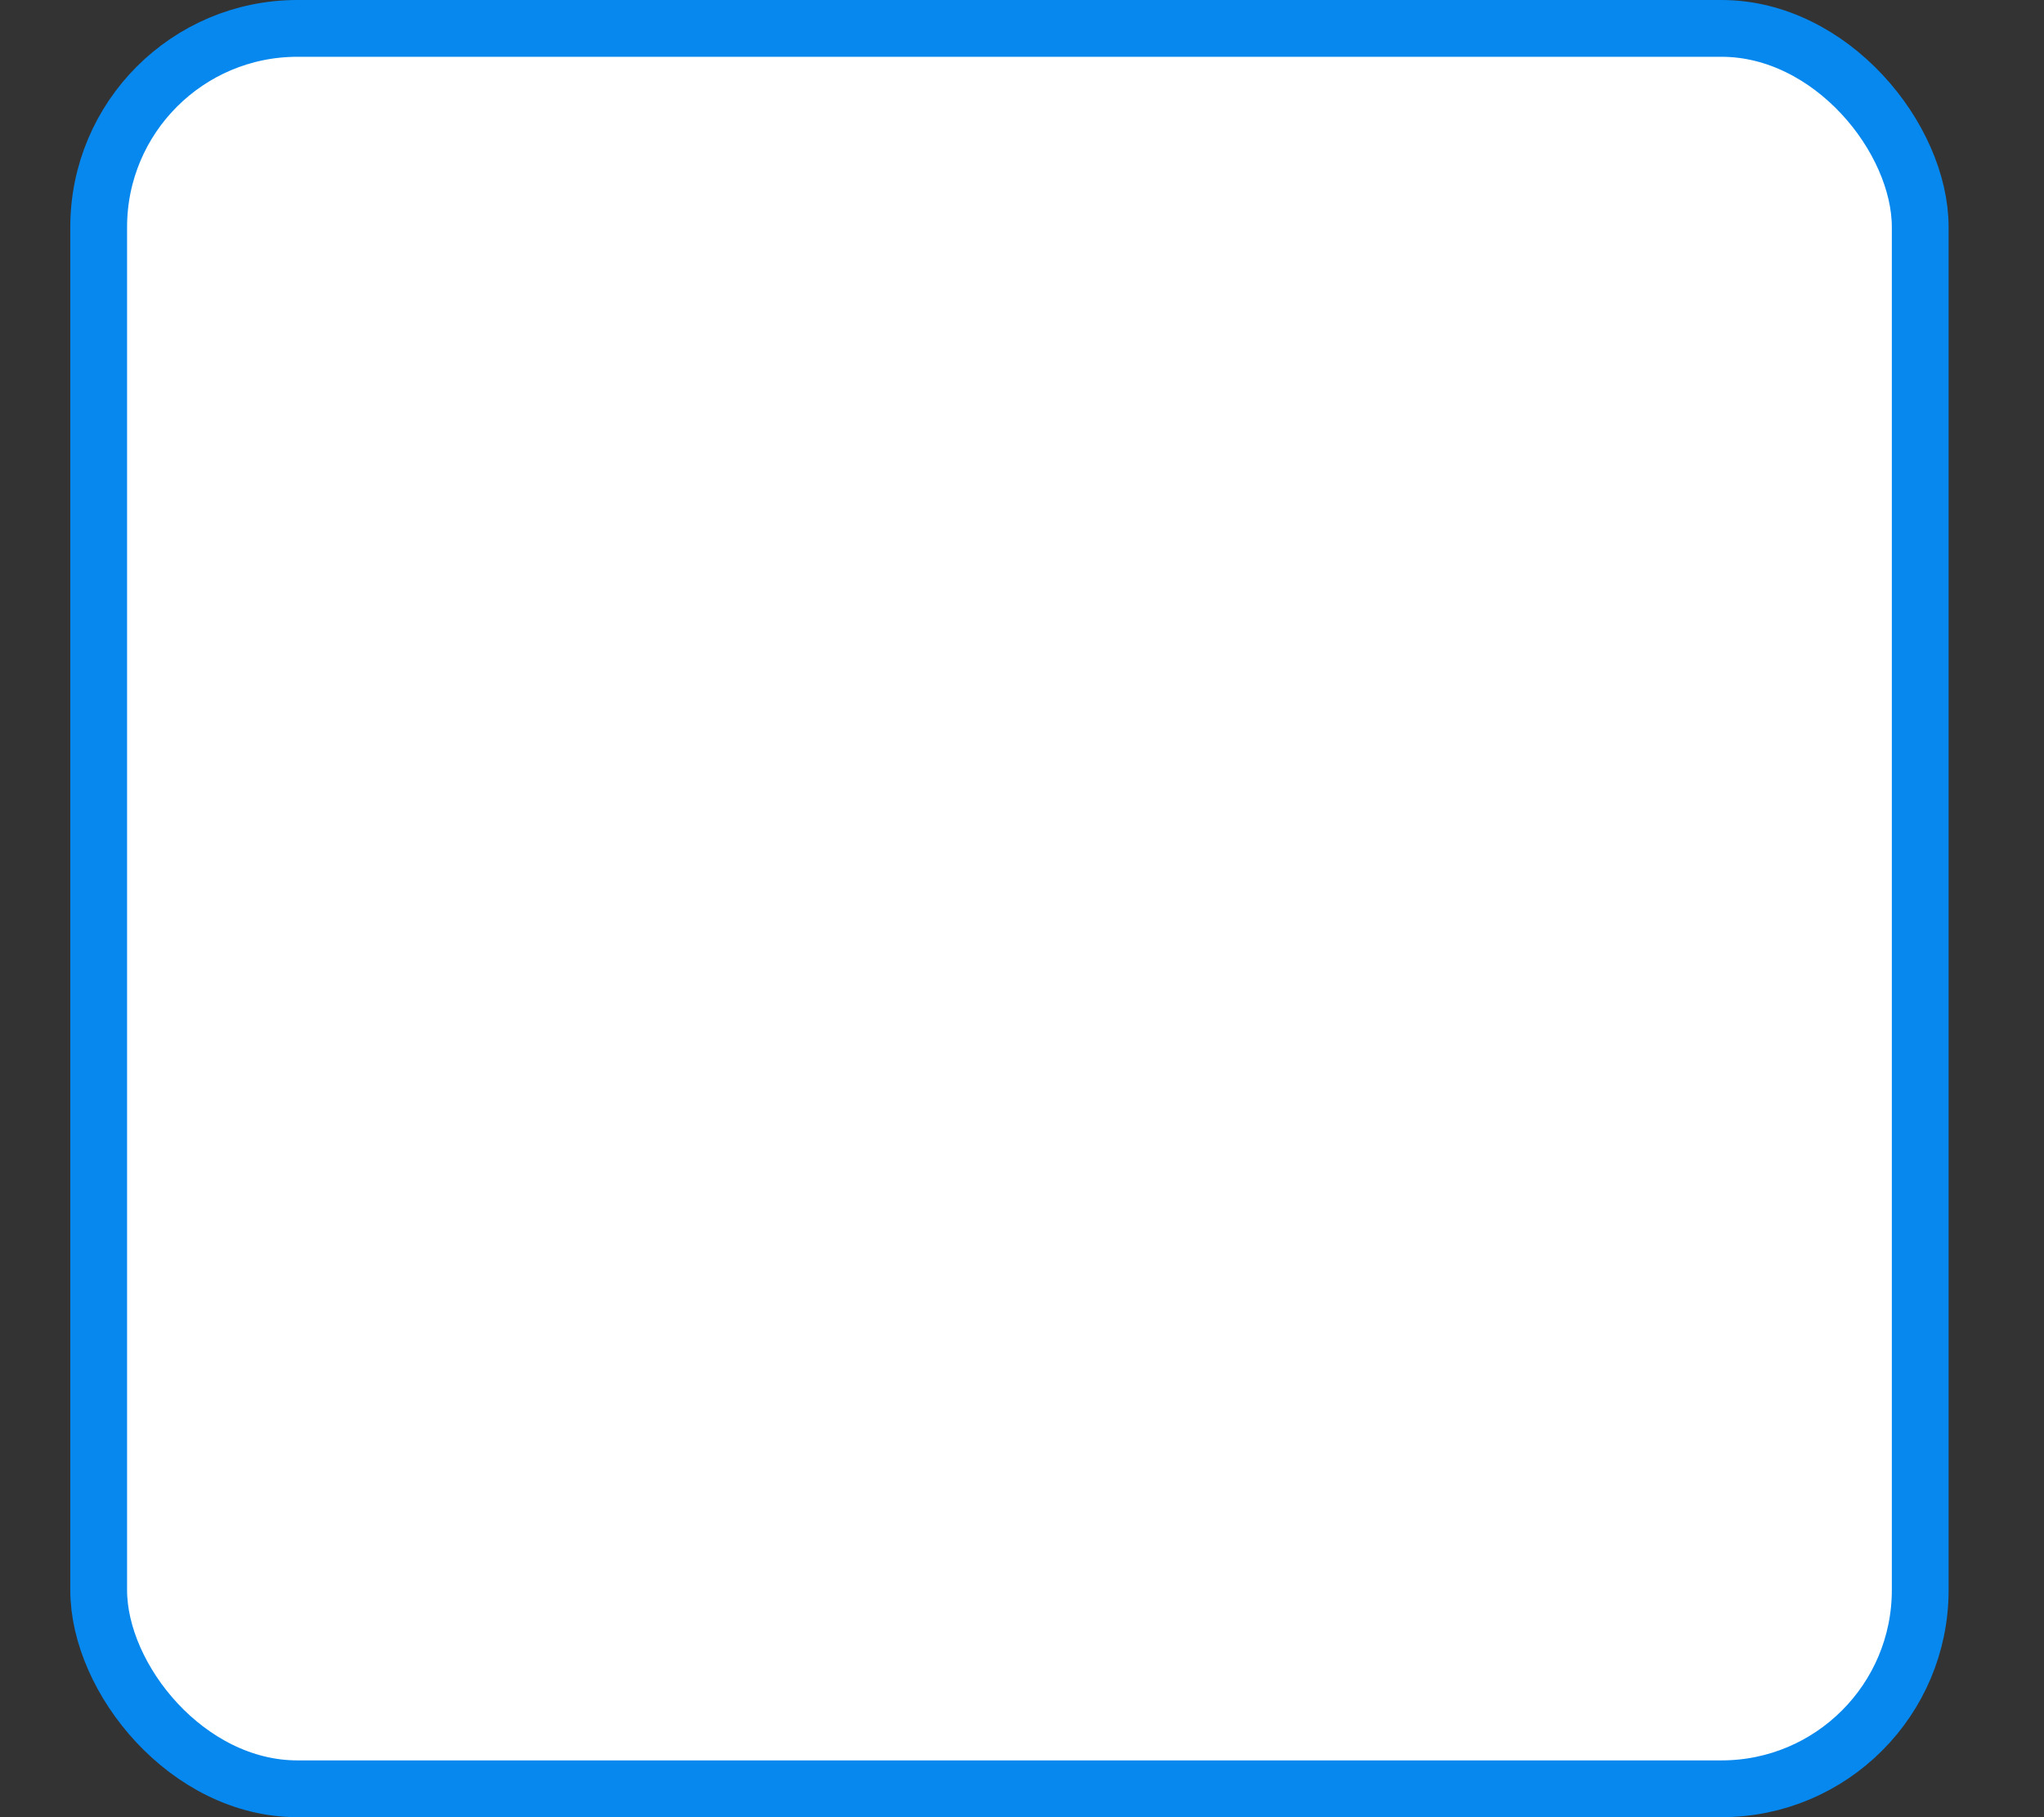 <svg width="18" height="16" viewBox="0 0 18 16" fill="none" xmlns="http://www.w3.org/2000/svg">
<rect x="0" y="0" width="18" height="16" fill="#333333" stroke="none"/>
<rect x="0.869" y="0.25" width="16.041" height="15.5" rx="1.75" fill="white" stroke="#0688EE" stroke-width="0.5"/>
</svg>
